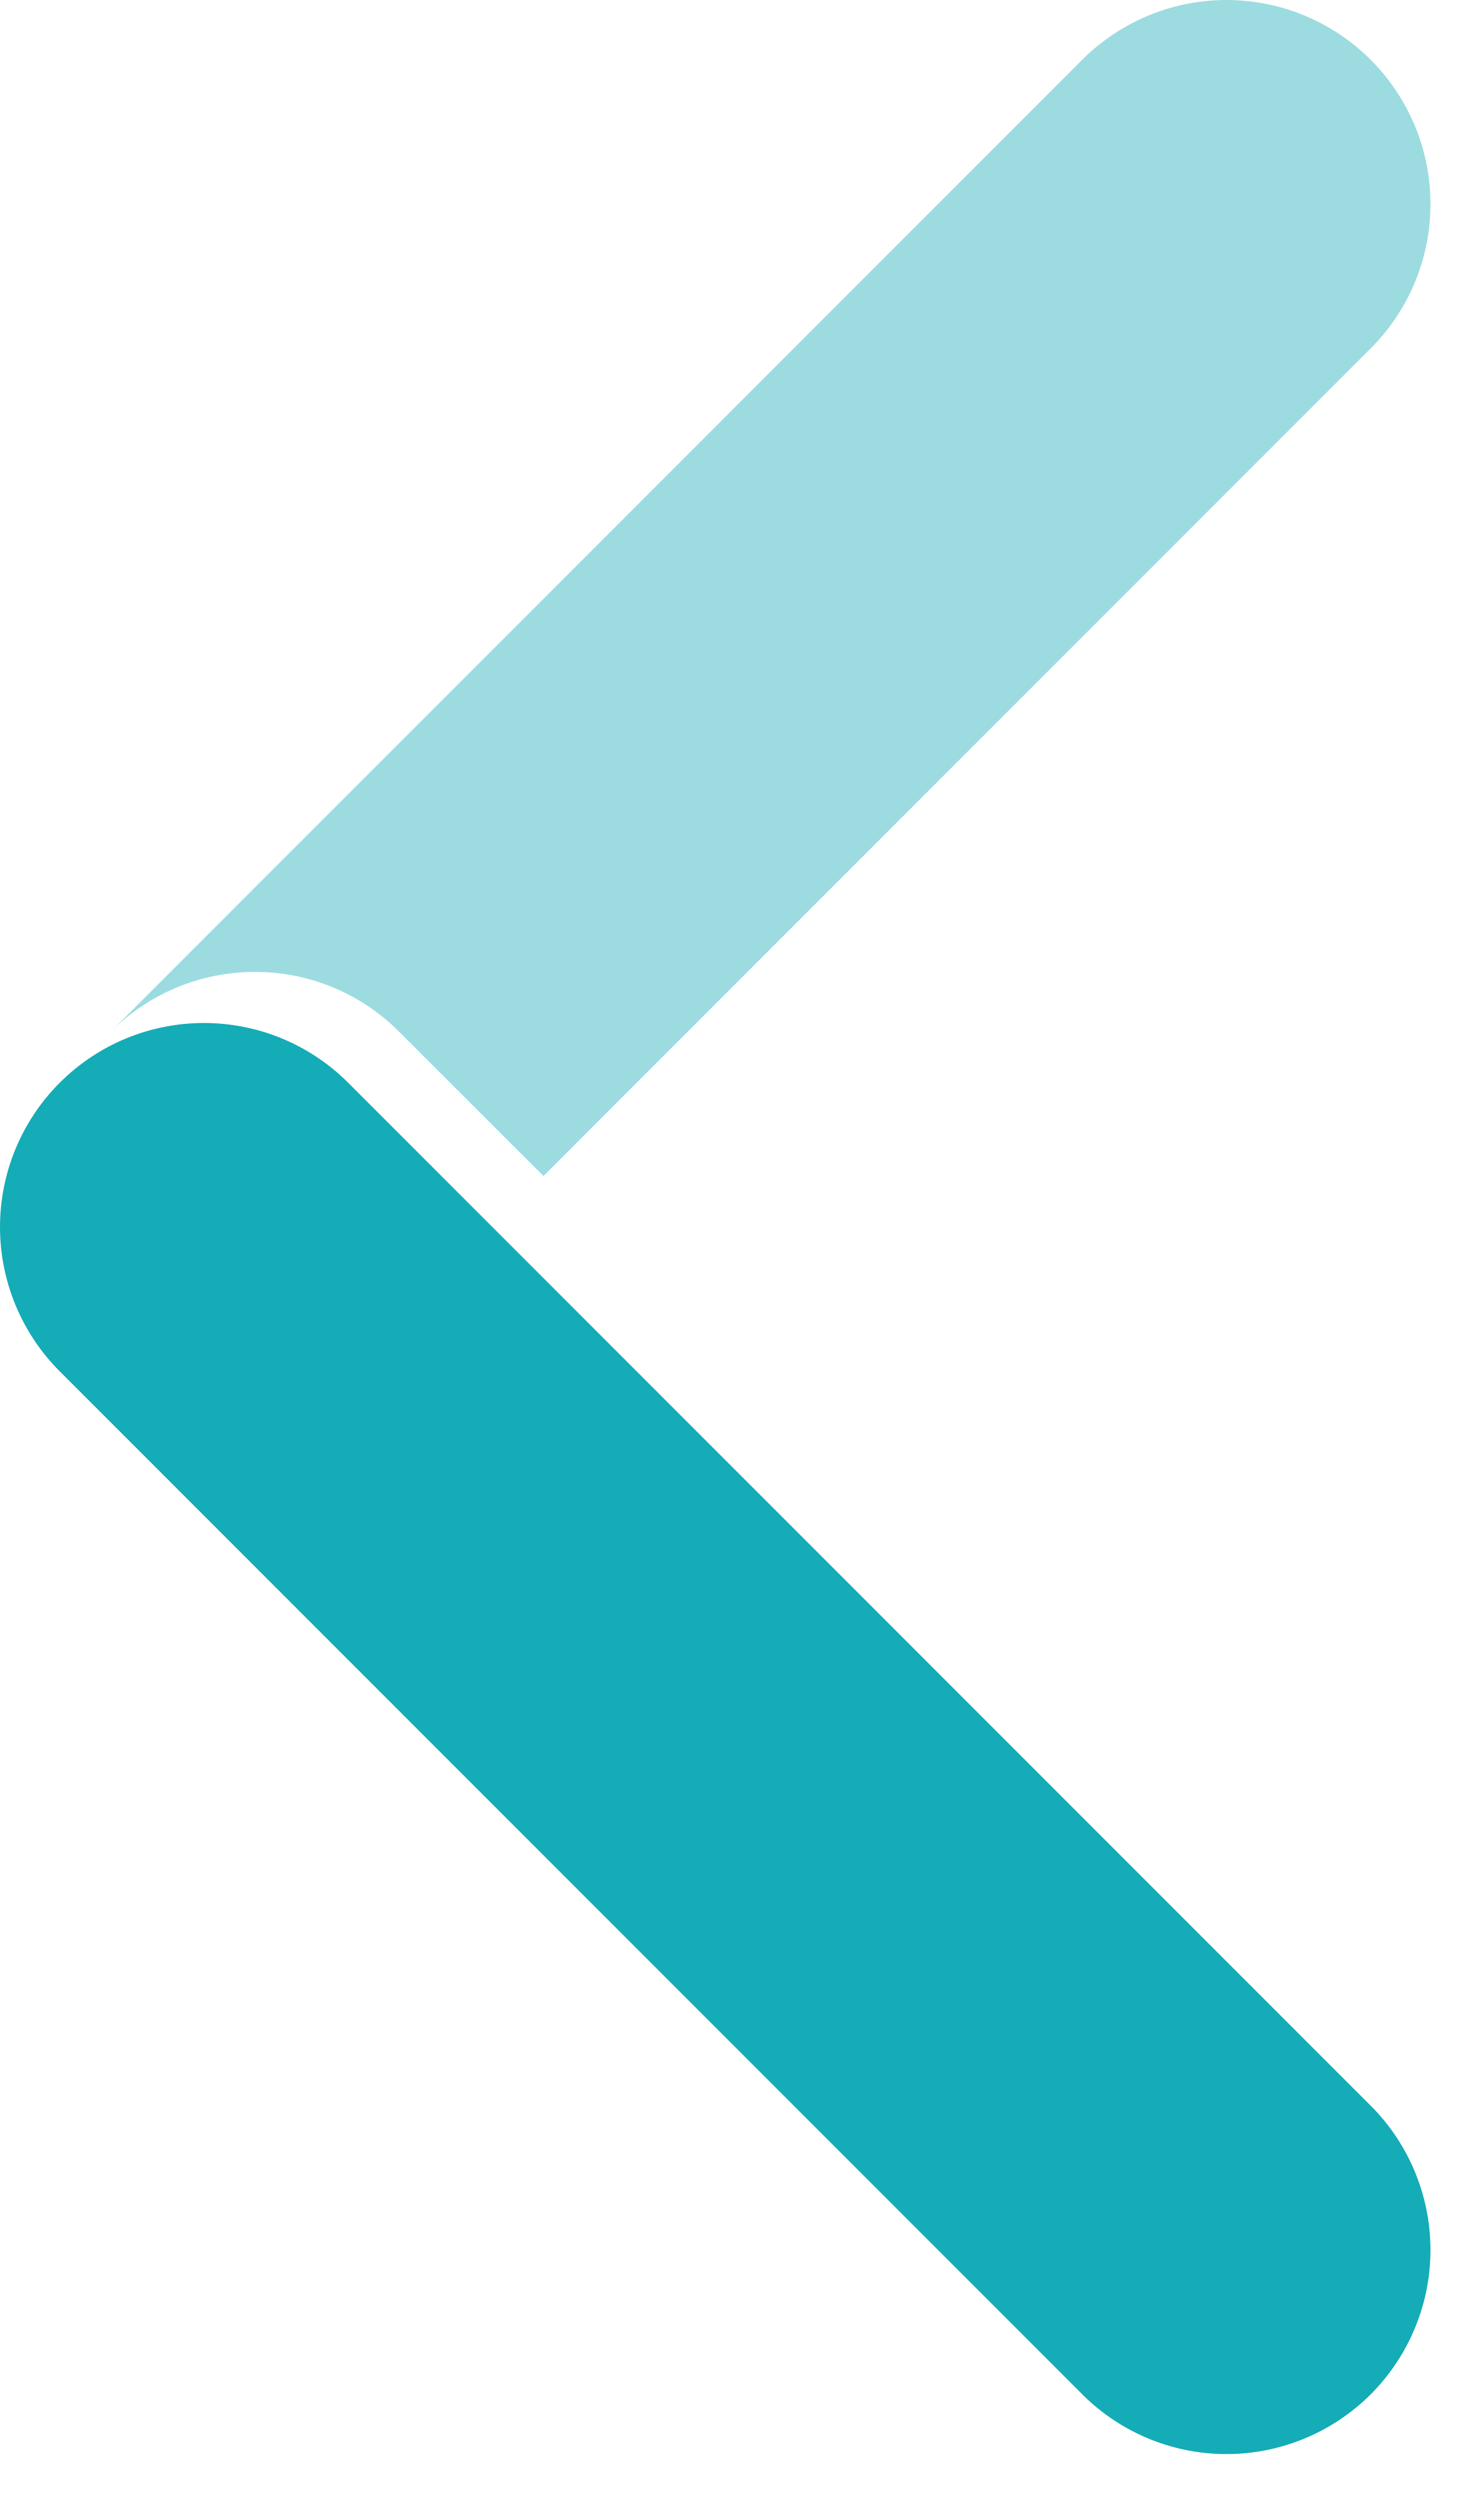 <svg width="29" height="49" viewBox="0 0 29 49" fill="none" xmlns="http://www.w3.org/2000/svg">
    <path fill-rule="evenodd" clip-rule="evenodd"
        d="M1.171 21.221C0.421 21.971 0 22.988 0 24.049C0 25.11 0.421 26.127 1.171 26.877L21.171 46.877C21.54 47.259 21.982 47.564 22.47 47.774C22.957 47.983 23.482 48.094 24.014 48.098C24.545 48.103 25.071 48.002 25.563 47.8C26.055 47.599 26.501 47.302 26.877 46.927C27.252 46.551 27.549 46.105 27.75 45.613C27.952 45.121 28.053 44.595 28.048 44.064C28.044 43.532 27.933 43.008 27.724 42.52C27.514 42.032 27.209 41.59 26.827 41.221L6.827 21.221C6.077 20.471 5.06 20.05 3.999 20.05C2.938 20.05 1.921 20.471 1.171 21.221V21.221Z"
        fill="#14ACB6" />
    <path fill-rule="evenodd" clip-rule="evenodd"
        d="M26.827 6.877C27.209 6.508 27.514 6.067 27.724 5.579C27.933 5.091 28.044 4.566 28.048 4.035C28.053 3.504 27.952 2.977 27.75 2.485C27.549 1.994 27.252 1.547 26.877 1.172C26.501 0.796 26.055 0.499 25.563 0.298C25.071 0.097 24.545 -0.004 24.014 0C23.482 0.005 22.957 0.115 22.47 0.325C21.982 0.534 21.54 0.839 21.171 1.221L2.171 20.221C2.542 19.849 2.983 19.554 3.468 19.353C3.954 19.152 4.474 19.049 4.999 19.049C5.524 19.048 6.045 19.151 6.53 19.353C7.015 19.554 7.456 19.849 7.826 20.221L10.656 23.049L26.827 6.877Z"
        fill="#14ACB6" fill-opacity="0.42" />
</svg>
    